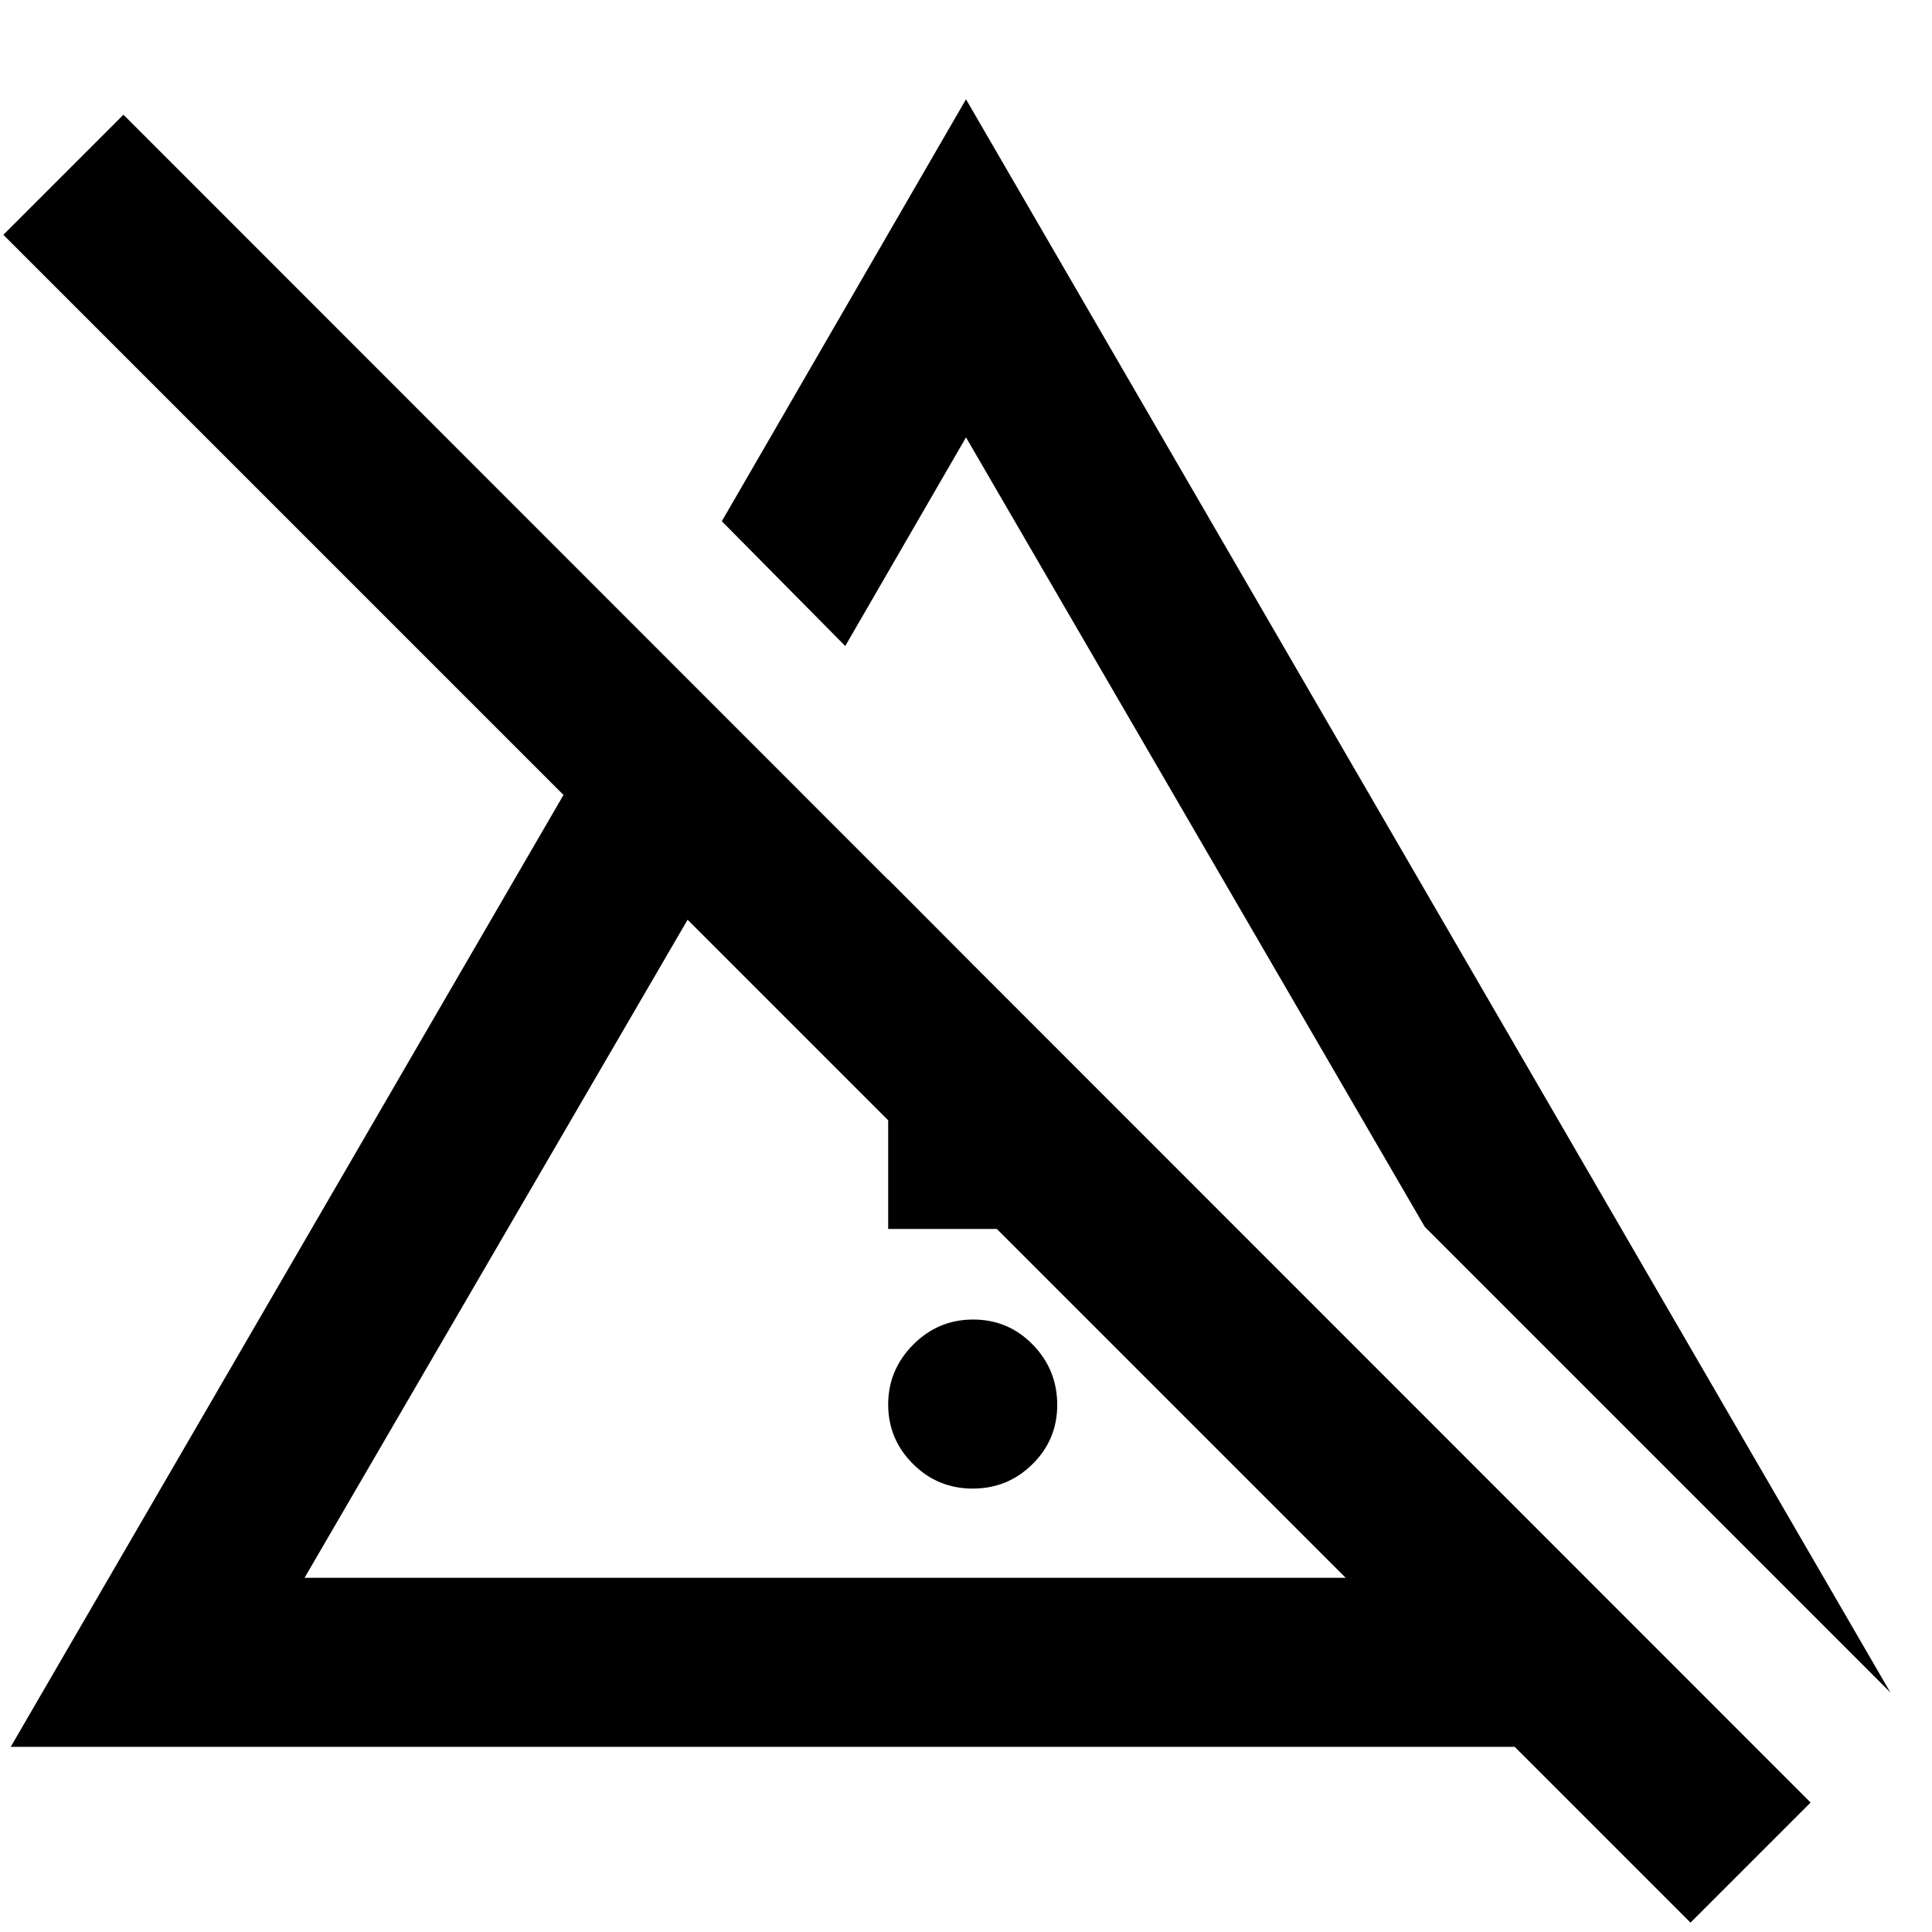 <svg xmlns="http://www.w3.org/2000/svg" height="40" viewBox="0 -960 960 960" width="40"><path d="M483.34-220.33q-17.43 0-29.72-12.28-12.29-12.27-12.29-29.5 0-17.22 12.41-29.72t29.83-12.5q17.43 0 29.6 12.46 12.16 12.47 12.16 29.99 0 17.23-12.28 29.39t-29.71 12.16Zm-42.01-129V-523l84 84.33v89.34h-84Zm498 230.33L708-350.33 480-742.67 420-639l-61.33-62L480-910.67 939.33-119Zm-788-57h517.34l-327-327-190.34 327ZM840-4.67 752.67-92H5.33L280-565 1.67-843.33 61.33-903 899.67-64.33 840-4.67ZM505-340Zm58.67-155.33Z"/></svg>